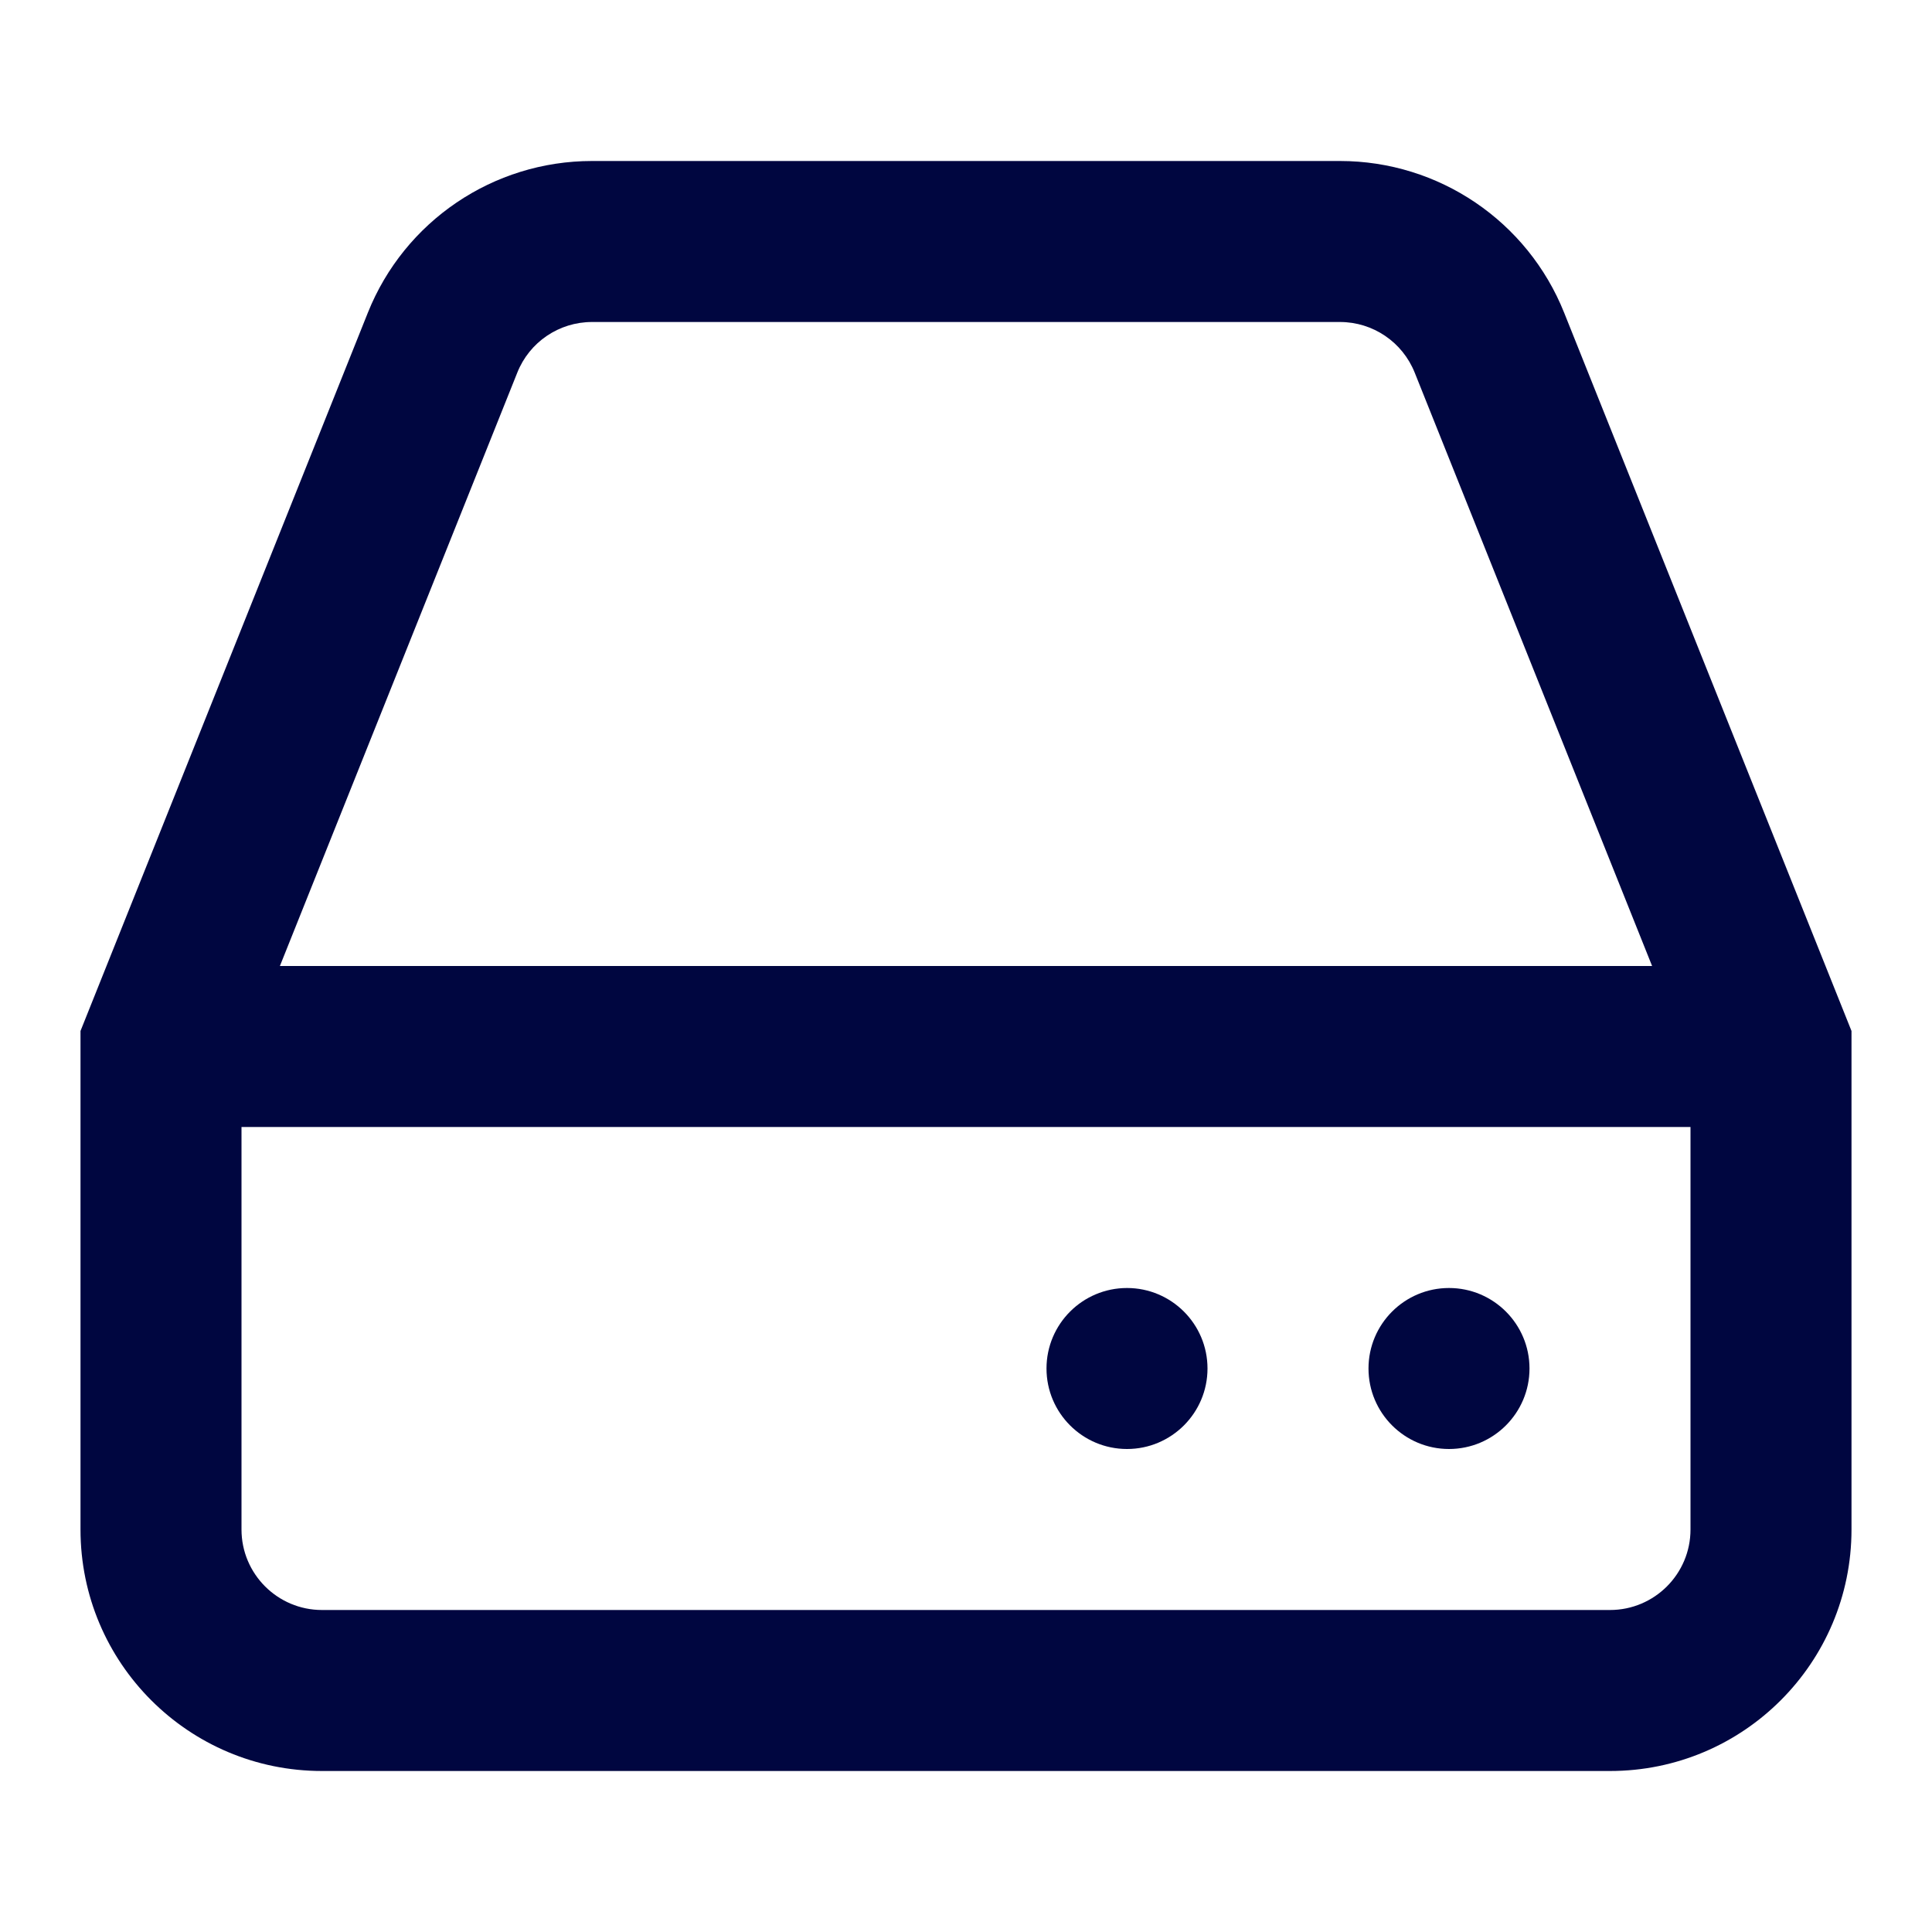 <svg width="24" height="24" viewBox="0 0 24 24" fill="none" xmlns="http://www.w3.org/2000/svg">
<path d="M19 17C19 17.552 18.552 18 18 18C17.448 18 17 17.552 17 17C17 16.448 17.448 16 18 16C18.552 16 19 16.448 19 17Z" fill="#000640"/>
<path d="M14 18C14.552 18 15 17.552 15 17C15 16.448 14.552 16 14 16C13.448 16 13 16.448 13 17C13 17.552 13.448 18 14 18Z" fill="#000640"/>
<path fill-rule="evenodd" clip-rule="evenodd" d="M4.569 3.886C5.024 2.747 6.127 2 7.354 2H16.646C17.873 2 18.976 2.747 19.431 3.886L23 12.807V19C23 20.657 21.657 22 20 22H4C2.343 22 1 20.657 1 19V12.807L4.569 3.886ZM7.354 4C6.945 4 6.577 4.249 6.426 4.629L3.477 12H20.523L17.574 4.629C17.422 4.249 17.055 4 16.646 4H7.354ZM21 14H3V19C3 19.552 3.448 20 4 20H20C20.552 20 21 19.552 21 19V14Z" fill="#000640"/>
</svg>
